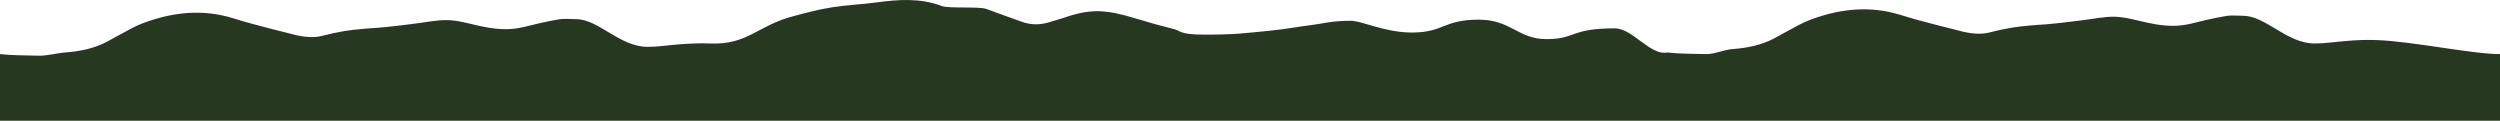 <?xml version="1.0" encoding="utf-8"?>
<!-- Generator: Adobe Illustrator 27.1.1, SVG Export Plug-In . SVG Version: 6.00 Build 0)  -->
<svg version="1.1" id="Layer_1" xmlns="http://www.w3.org/2000/svg" xmlns:xlink="http://www.w3.org/1999/xlink" x="0px" y="0px"
	 viewBox="0 0 1553 75.1" style="enable-background:new 0 0 1553 75.1;" xml:space="preserve">
<style type="text/css">
	.st0{fill:#263820;}
</style>
<g>
	<path class="st0" d="M1553,33.6v41.4H0V33.6c7.9,0.9,15.6,0.7,23.6,1c5.5,0.2,11.4-1.6,16.9-2c9.2-0.7,18-2.5,25.8-6.6
		c4.9-2.6,9.7-5.4,14.7-8c3.2-1.7,6.5-3.2,10-4.4c17.3-6.1,35.2-8,53.7-2.3c7.9,2.5,16,4.6,24.1,6.7c4,1,7.9,2,11.9,3
		c2,0.5,11.2,3.3,18.8,1.4c12.1-3,17.2-3.7,26.3-4.5c2.7-0.2,5.8-0.5,9.5-0.7c7.2-0.6,14.3-1.5,21.5-2.4c7.2-0.8,14.3-2.5,21.5-2.3
		c6.7,0.2,13.4,2.3,20,3.7c3.7,0.8,7.3,1.4,10.9,1.7c3.1,0.3,6.3,0.3,9.5,0c2.2-0.2,4.4-0.6,6.6-1.1c7.1-1.8,14.3-3.5,21.5-4.7
		c3.5-0.7,7.4-0.2,11-0.2c14.2,0,27,17.2,44.6,17.2c6.3,0,12.5-1,18.8-1.5c6.6-0.5,13.3-0.9,20-0.6c23.1,1,29.5-11.1,51.1-16.8
		c8.1-2.2,16.4-4.4,24.8-5.7c0.3-0.1,0.6-0.1,0.9-0.1c8.8-1.4,17.7-1.7,26.5-2.9c13.8-1.9,27.5-2.8,40.7,2.3
		c4,1.5,23.4,0.2,27.4,1.7c7.4,2.8,14.9,5.4,22.4,8.1c5.4,2,11.3,1.9,16.8,0.2c0,0,8.5-2.6,8.6-2.6c17.3-6.1,26.8-5.3,45.2,0.3
		c7.8,2.4,15.8,4.6,23.8,6.6c4.1,1,3.2,3.4,18.7,3.4c20,0,24.5-0.9,39.5-2.3c12.3-1.2,20.2-2.9,27.4-3.7c7.2-0.9,12.2-2.6,24.2-2.6
		c6.7,0,21.2,7.3,37.8,7.3c20,0,19.5-8,41.6-8c20,0,24.5,12.1,42,12.1c18.4,0,14.7-6.7,42.5-6.7c11.2,0,22,17.1,32.6,15
		c7.9,0.9,15.7,0.7,23.7,1c5.5,0.2,11.3-2.7,16.8-3.1c9.2-0.7,18-2.5,25.8-6.6c4.9-2.6,9.7-5.4,14.7-8c3.2-1.7,6.5-3.2,10-4.4
		c17.3-6.1,35.2-8,53.7-2.3c7.9,2.5,16,4.6,24.1,6.7c4,1,7.9,2,11.9,3c2,0.5,11.2,3.3,18.8,1.4c12-3,17.2-3.7,26.3-4.5
		c2.7-0.2,5.8-0.5,9.5-0.7c7.2-0.6,14.3-1.5,21.5-2.4c7.2-0.8,14.3-2.5,21.5-2.3c6.7,0.2,13.4,2.3,20,3.7c3.6,0.8,7.3,1.4,10.9,1.7
		c3.1,0.3,6.3,0.3,9.5,0c2.2-0.2,4.4-0.6,6.6-1.1c7.1-1.8,14.3-3.5,21.4-4.7c3.5-0.7,7.4-0.2,11-0.2c14.2,0,27,17.2,44.6,17.2
		c6.3,0,12.5-1,18.8-1.5c6.6-0.6,13.3-0.9,20-0.6C1499.4,25.8,1535.6,33.6,1553,33.6z"/>
</g>
</svg>

